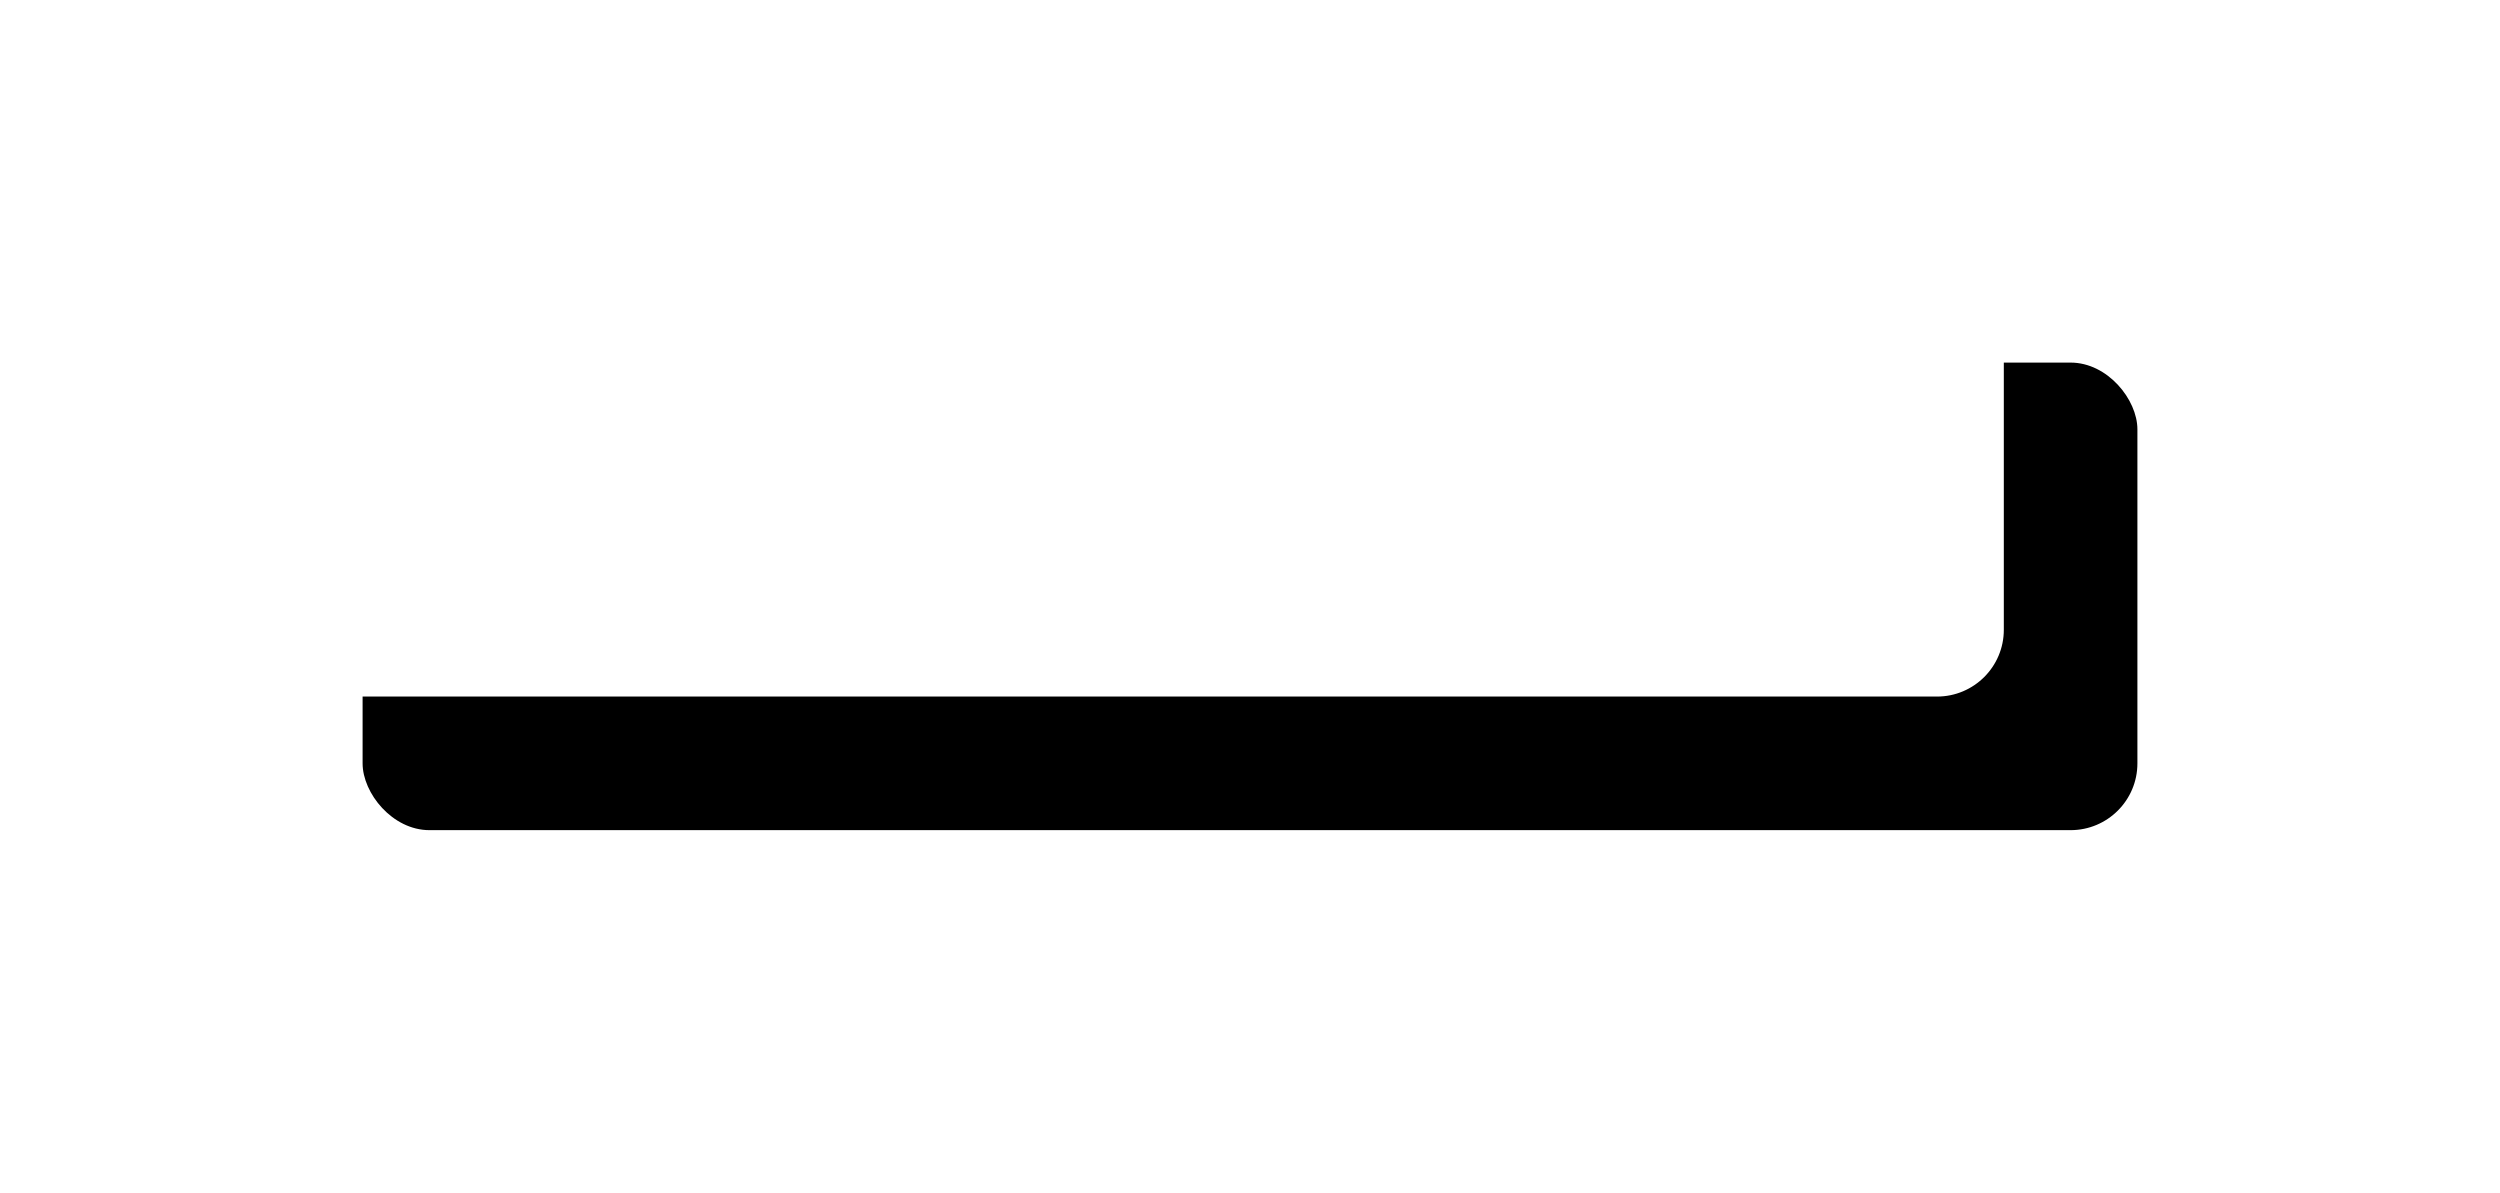 <?xml version="1.0" encoding="UTF-8"?>
<svg width="262px" height="125px" viewBox="0 0 262 125" version="1.1" xmlns="http://www.w3.org/2000/svg" xmlns:xlink="http://www.w3.org/1999/xlink">
    <title>Rectangle Copy</title>
    <defs>
        <rect id="path-1" x="222" y="0" width="186" height="49" rx="7"></rect>
        <filter x="-12.9%" y="-49.0%" width="140.9%" height="255.1%" filterUnits="objectBoundingBox" id="filter-2">
            <feGaussianBlur stdDeviation="0" in="SourceGraphic"></feGaussianBlur>
        </filter>
        <filter x="-26.9%" y="-102.0%" width="168.8%" height="361.2%" filterUnits="objectBoundingBox" id="filter-3">
            <feOffset dx="14" dy="14" in="SourceAlpha" result="shadowOffsetOuter1"></feOffset>
            <feGaussianBlur stdDeviation="19" in="shadowOffsetOuter1" result="shadowBlurOuter1"></feGaussianBlur>
            <feColorMatrix values="0 0 0 0 0   0 0 0 0 0   0 0 0 0 0  0 0 0 0.2 0" type="matrix" in="shadowBlurOuter1"></feColorMatrix>
        </filter>
    </defs>
    <g id="Page-1" stroke="none" stroke-width="1" fill="none" fill-rule="evenodd">
        <g id="Desktop-HD" transform="translate(-528, -374)">
            <g id="Header" transform="translate(-502, -44)">
                <g id="Call-to-action" transform="translate(832, 442)">
                    <g id="Rectangle-Copy" filter="url(#filter-2)">
                        <use fill="black" fill-opacity="1" filter="url(#filter-3)" xlink:href="#path-1"></use>
                        <use fill="#FFFFFF" fill-rule="evenodd" xlink:href="#path-1"></use>
                    </g>
                </g>
            </g>
        </g>
    </g>
</svg>